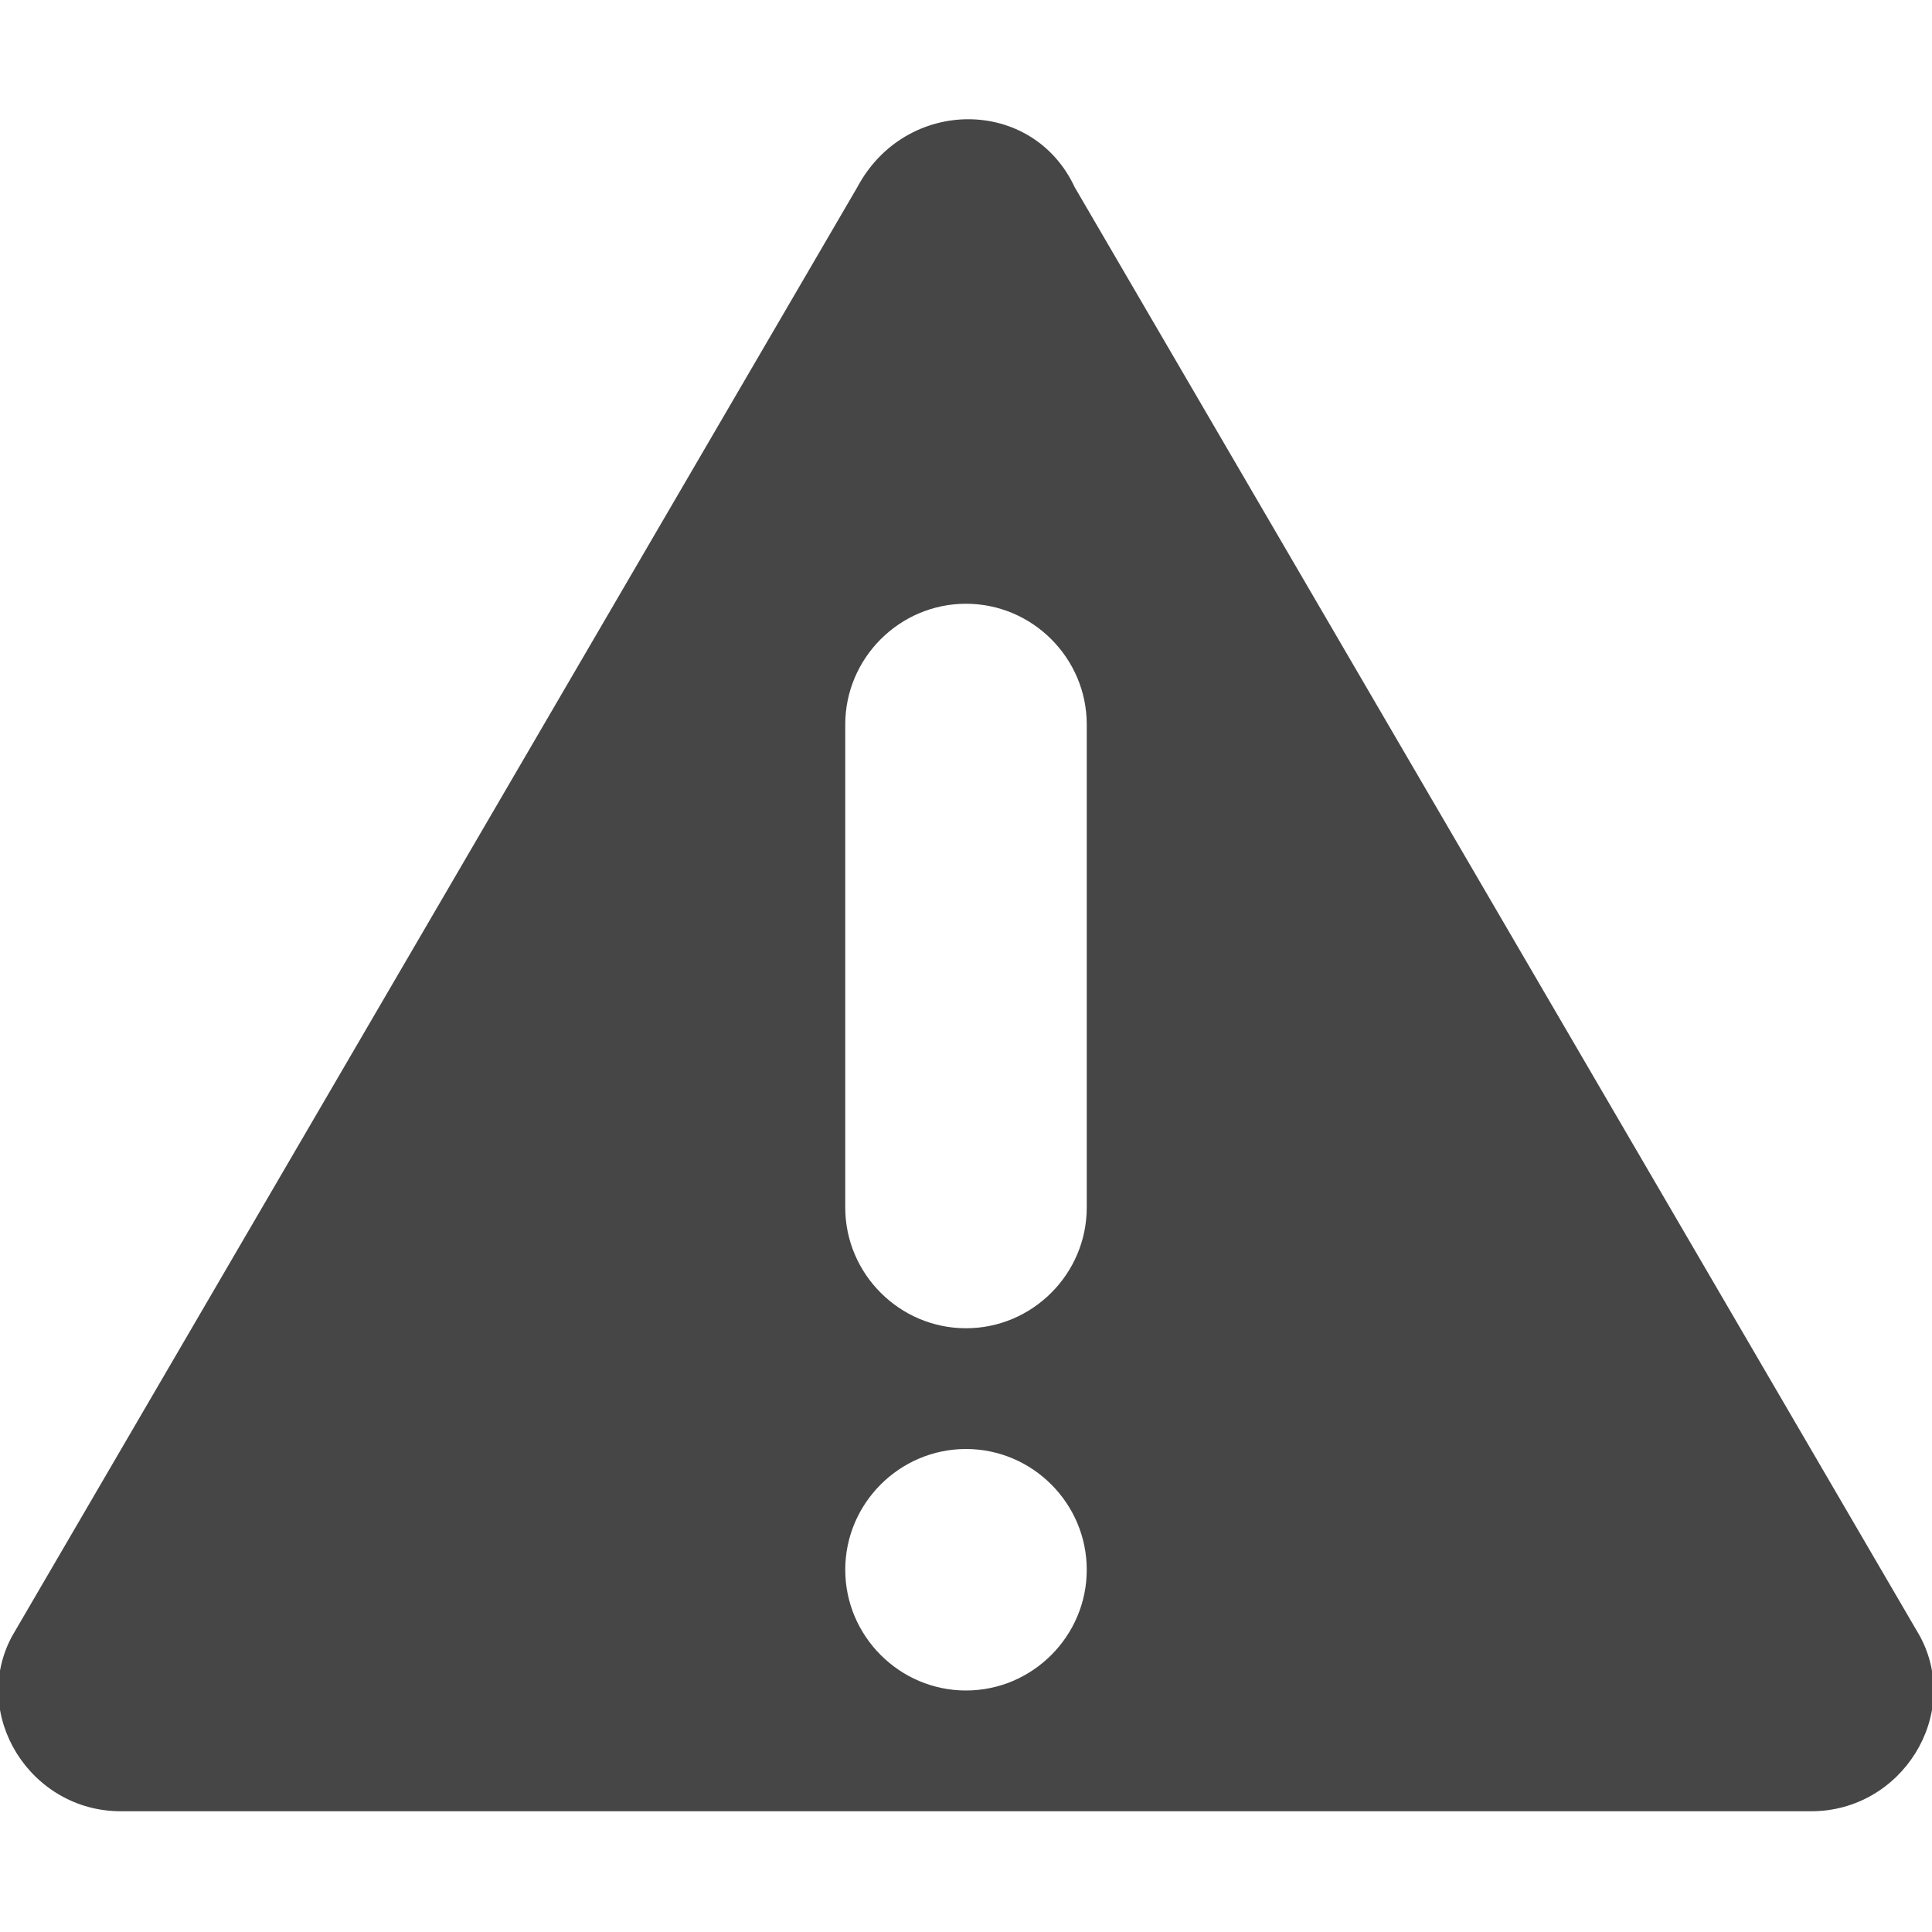 <svg xmlns="http://www.w3.org/2000/svg" viewBox="0 0 32 32" enable-background="new 0 0 32 32"><path fill="none" d="M0 0h32v32h-32z"/><path fill="#474647" d="M31.8 27.1l-14-24c-.7-1.5-2.8-1.5-3.6 0l-14 24c-.7 1.3.3 2.9 1.8 2.9h28c1.5 0 2.5-1.6 1.8-2.9zm-15.8.9c-1.1 0-2-.9-2-2s.9-2 2-2 2 .9 2 2-.9 2-2 2zm2-8c0 1.1-.9 2-2 2s-2-.9-2-2v-8c0-1.1.9-2 2-2s2 .9 2 2v8z"/></svg>